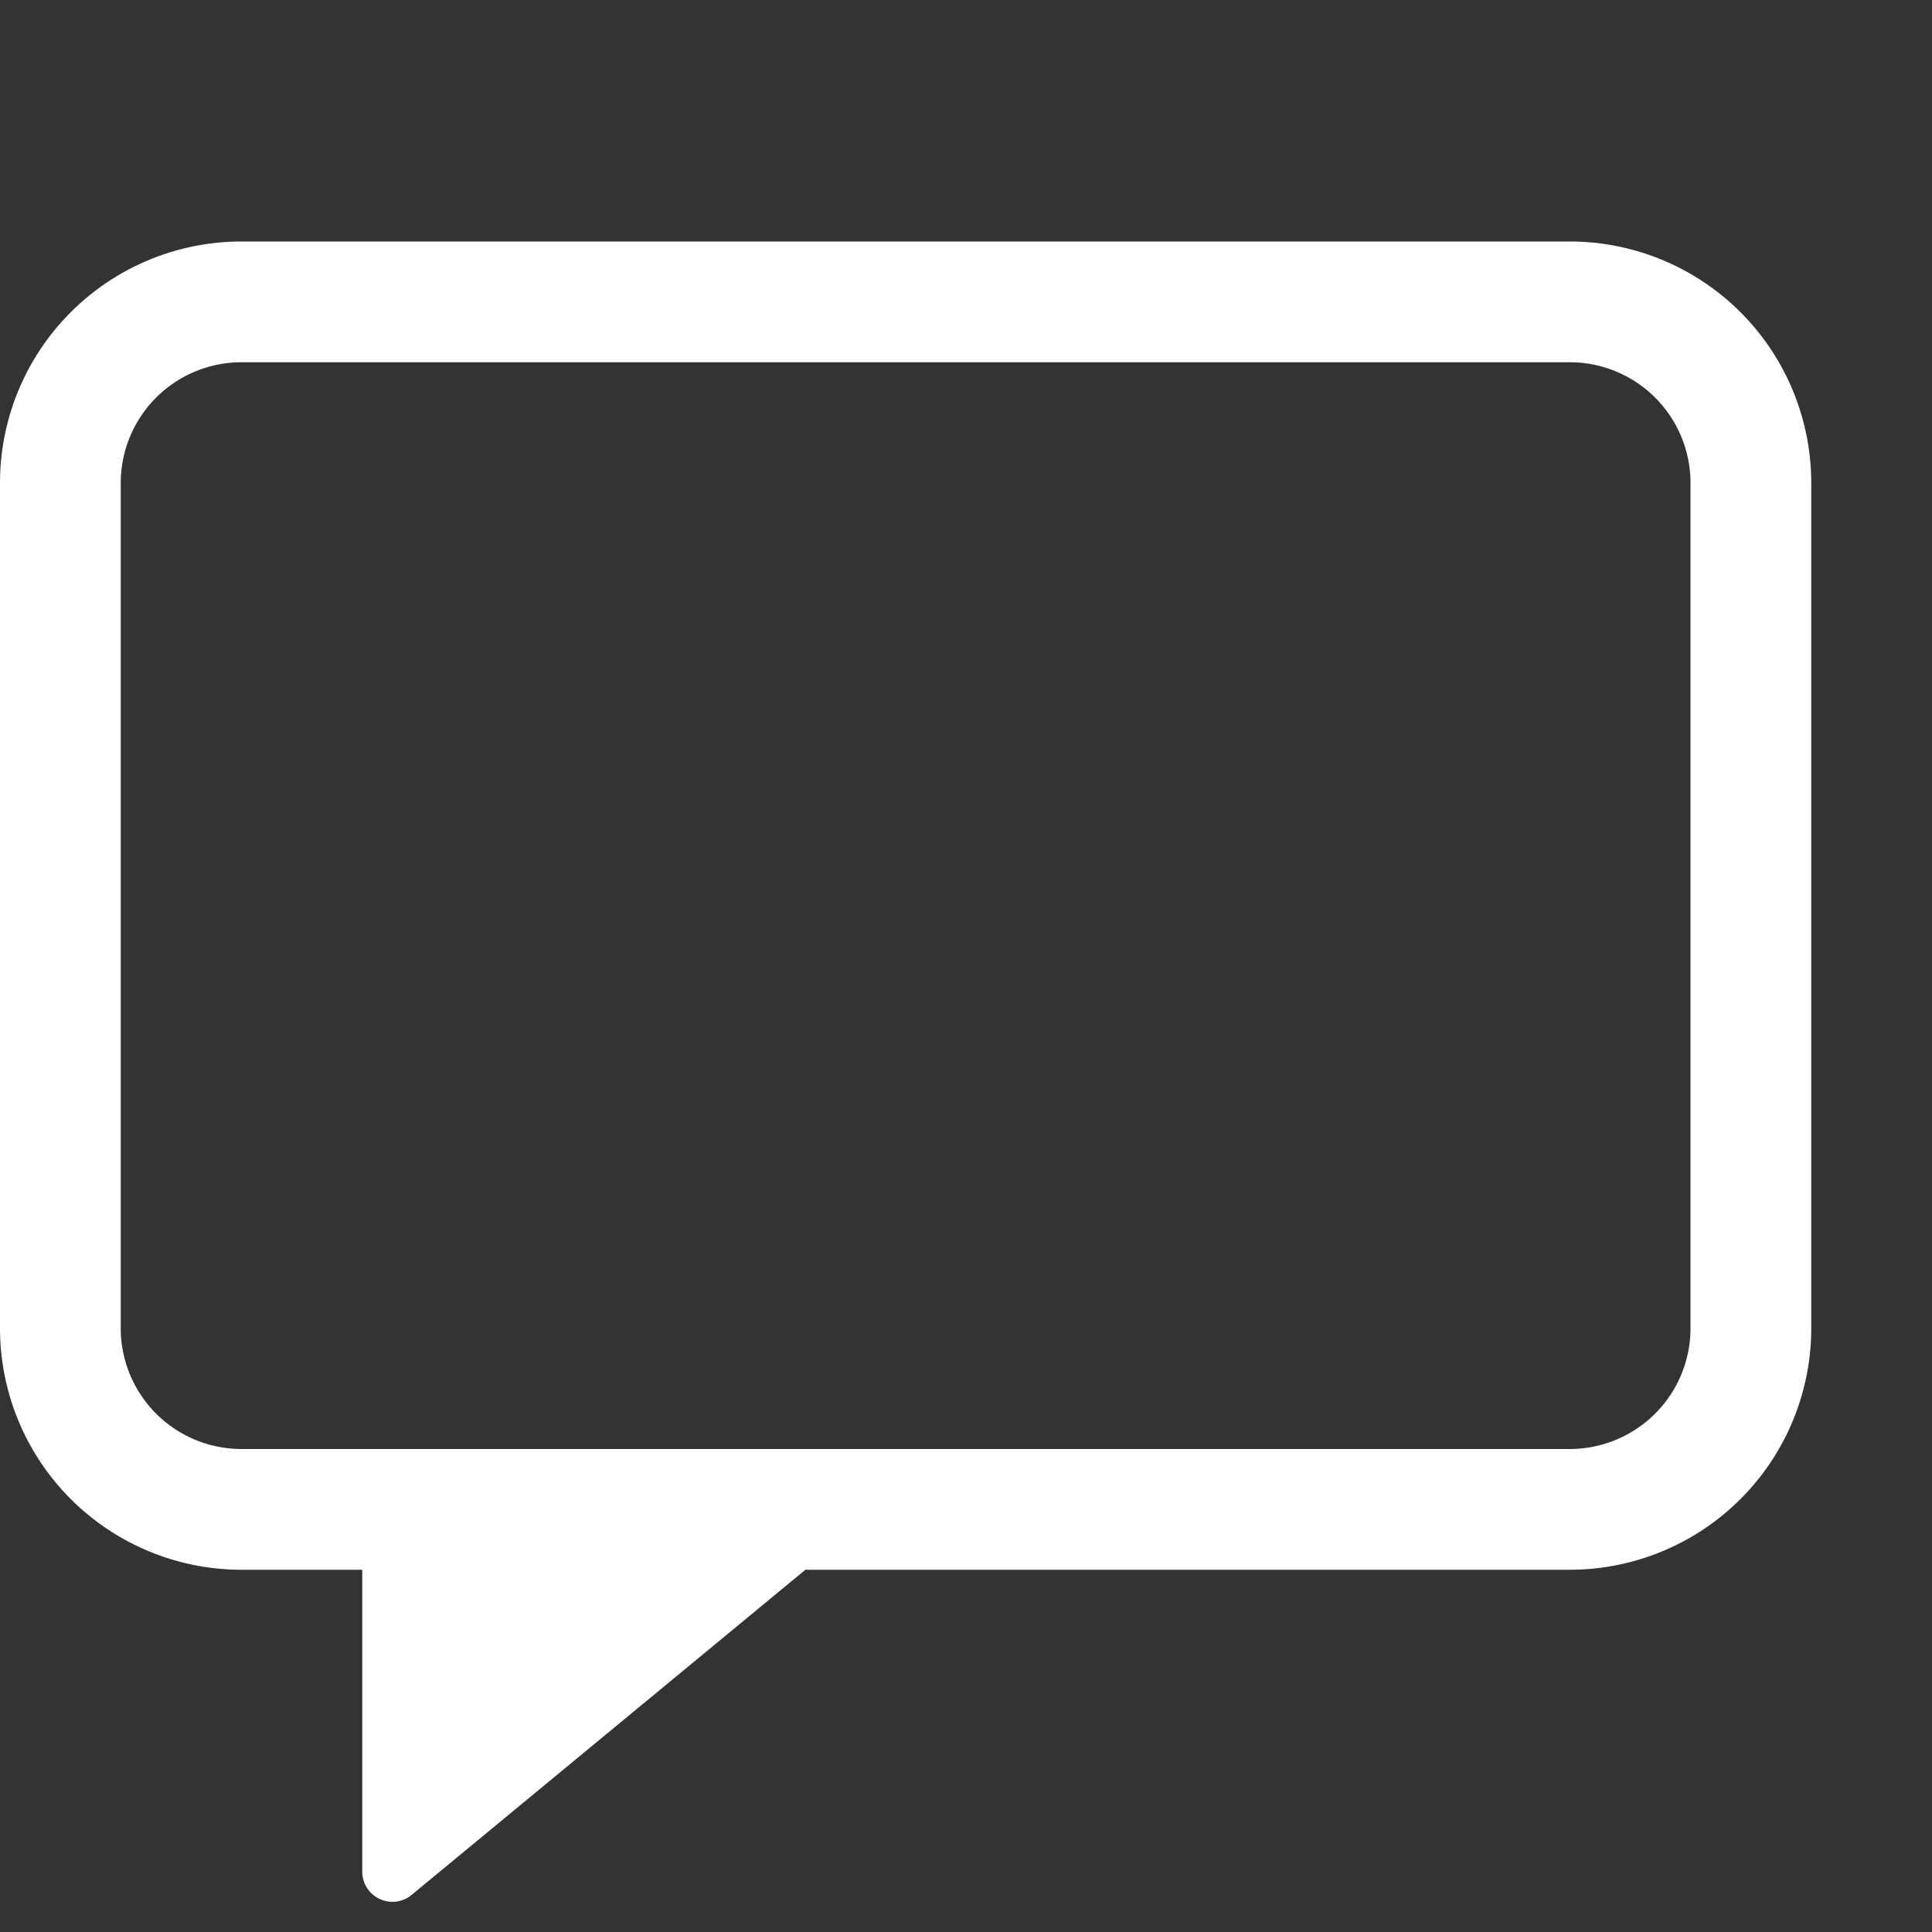 <svg id="图层_1" data-name="图层 1" xmlns="http://www.w3.org/2000/svg" viewBox="0 0 16 16"><rect x="0" y="0" width="16" height="16" fill="#333333" stroke="none"/><defs><style>.cls-1{fill:#fff;}</style></defs><title>通知中心-普通</title><path class="cls-1" d="M13,2H2A2,2,0,0,0,0,4v7a2,2,0,0,0,2,2H3v2.5a.25.25,0,0,0,.4.2L6.67,13H13a2,2,0,0,0,2-2V4A2,2,0,0,0,13,2Zm1,9a1,1,0,0,1-1,1H2a1,1,0,0,1-1-1V4A1,1,0,0,1,2,3H13a1,1,0,0,1,1,1Z"/></svg>